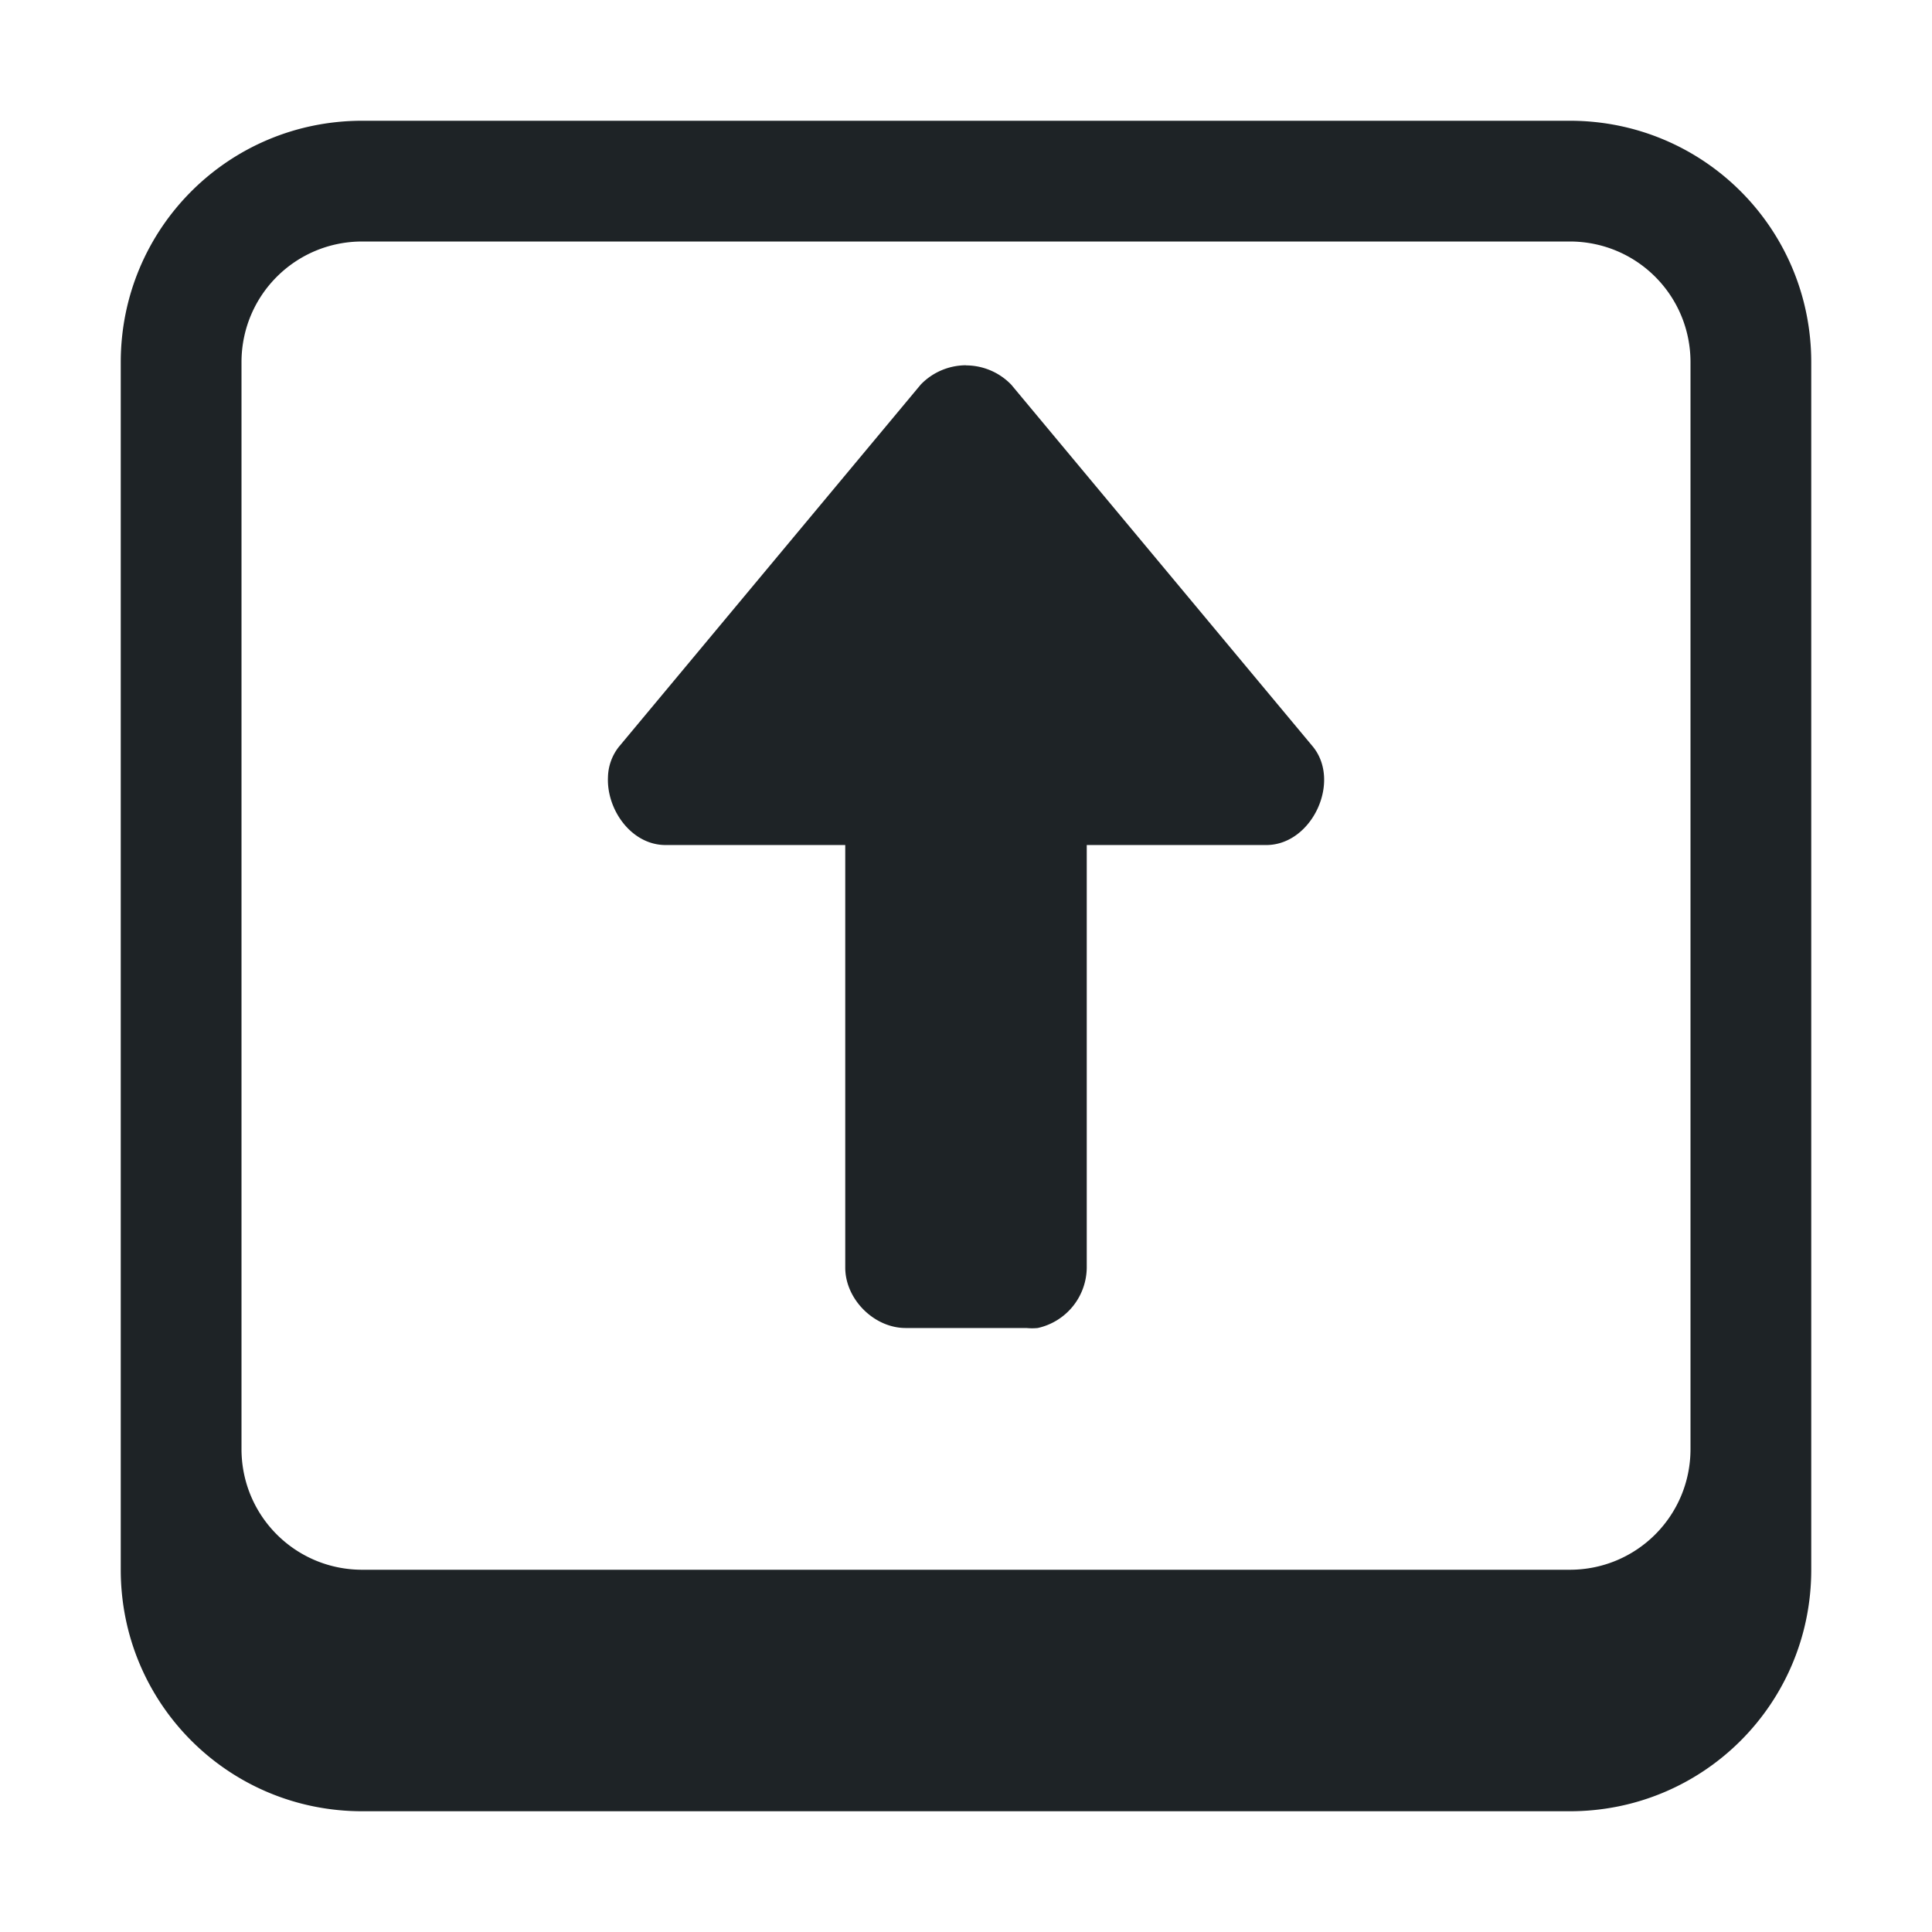 <svg xmlns="http://www.w3.org/2000/svg" height="16" width="16"><path d="M3 1c-1.108 0-2 .892-2 2v10c0 1.108.892 2 2 2h10c1.108 0 2-.892 2-2V3c0-1.108-.892-2-2-2H3zm0 1h10c.554 0 1 .446 1 1v9c0 .554-.446 1-1 1H3c-.554 0-1-.446-1-1V3c0-.554.446-1 1-1zm5 1.025a.522.522 0 00-.375.16l-2.5 3a.42.42 0 00-.09.249c-.013.267.188.556.465.564H7v3.5c0 .261.238.5.5.5h1a.49.49 0 00.094 0 .517.517 0 00.406-.5v-3.5h1.5c.369-.012.605-.524.375-.812l-2.5-3A.522.522 0 008 3.026z" style="marker:none" fill="#1e2326"/></svg>